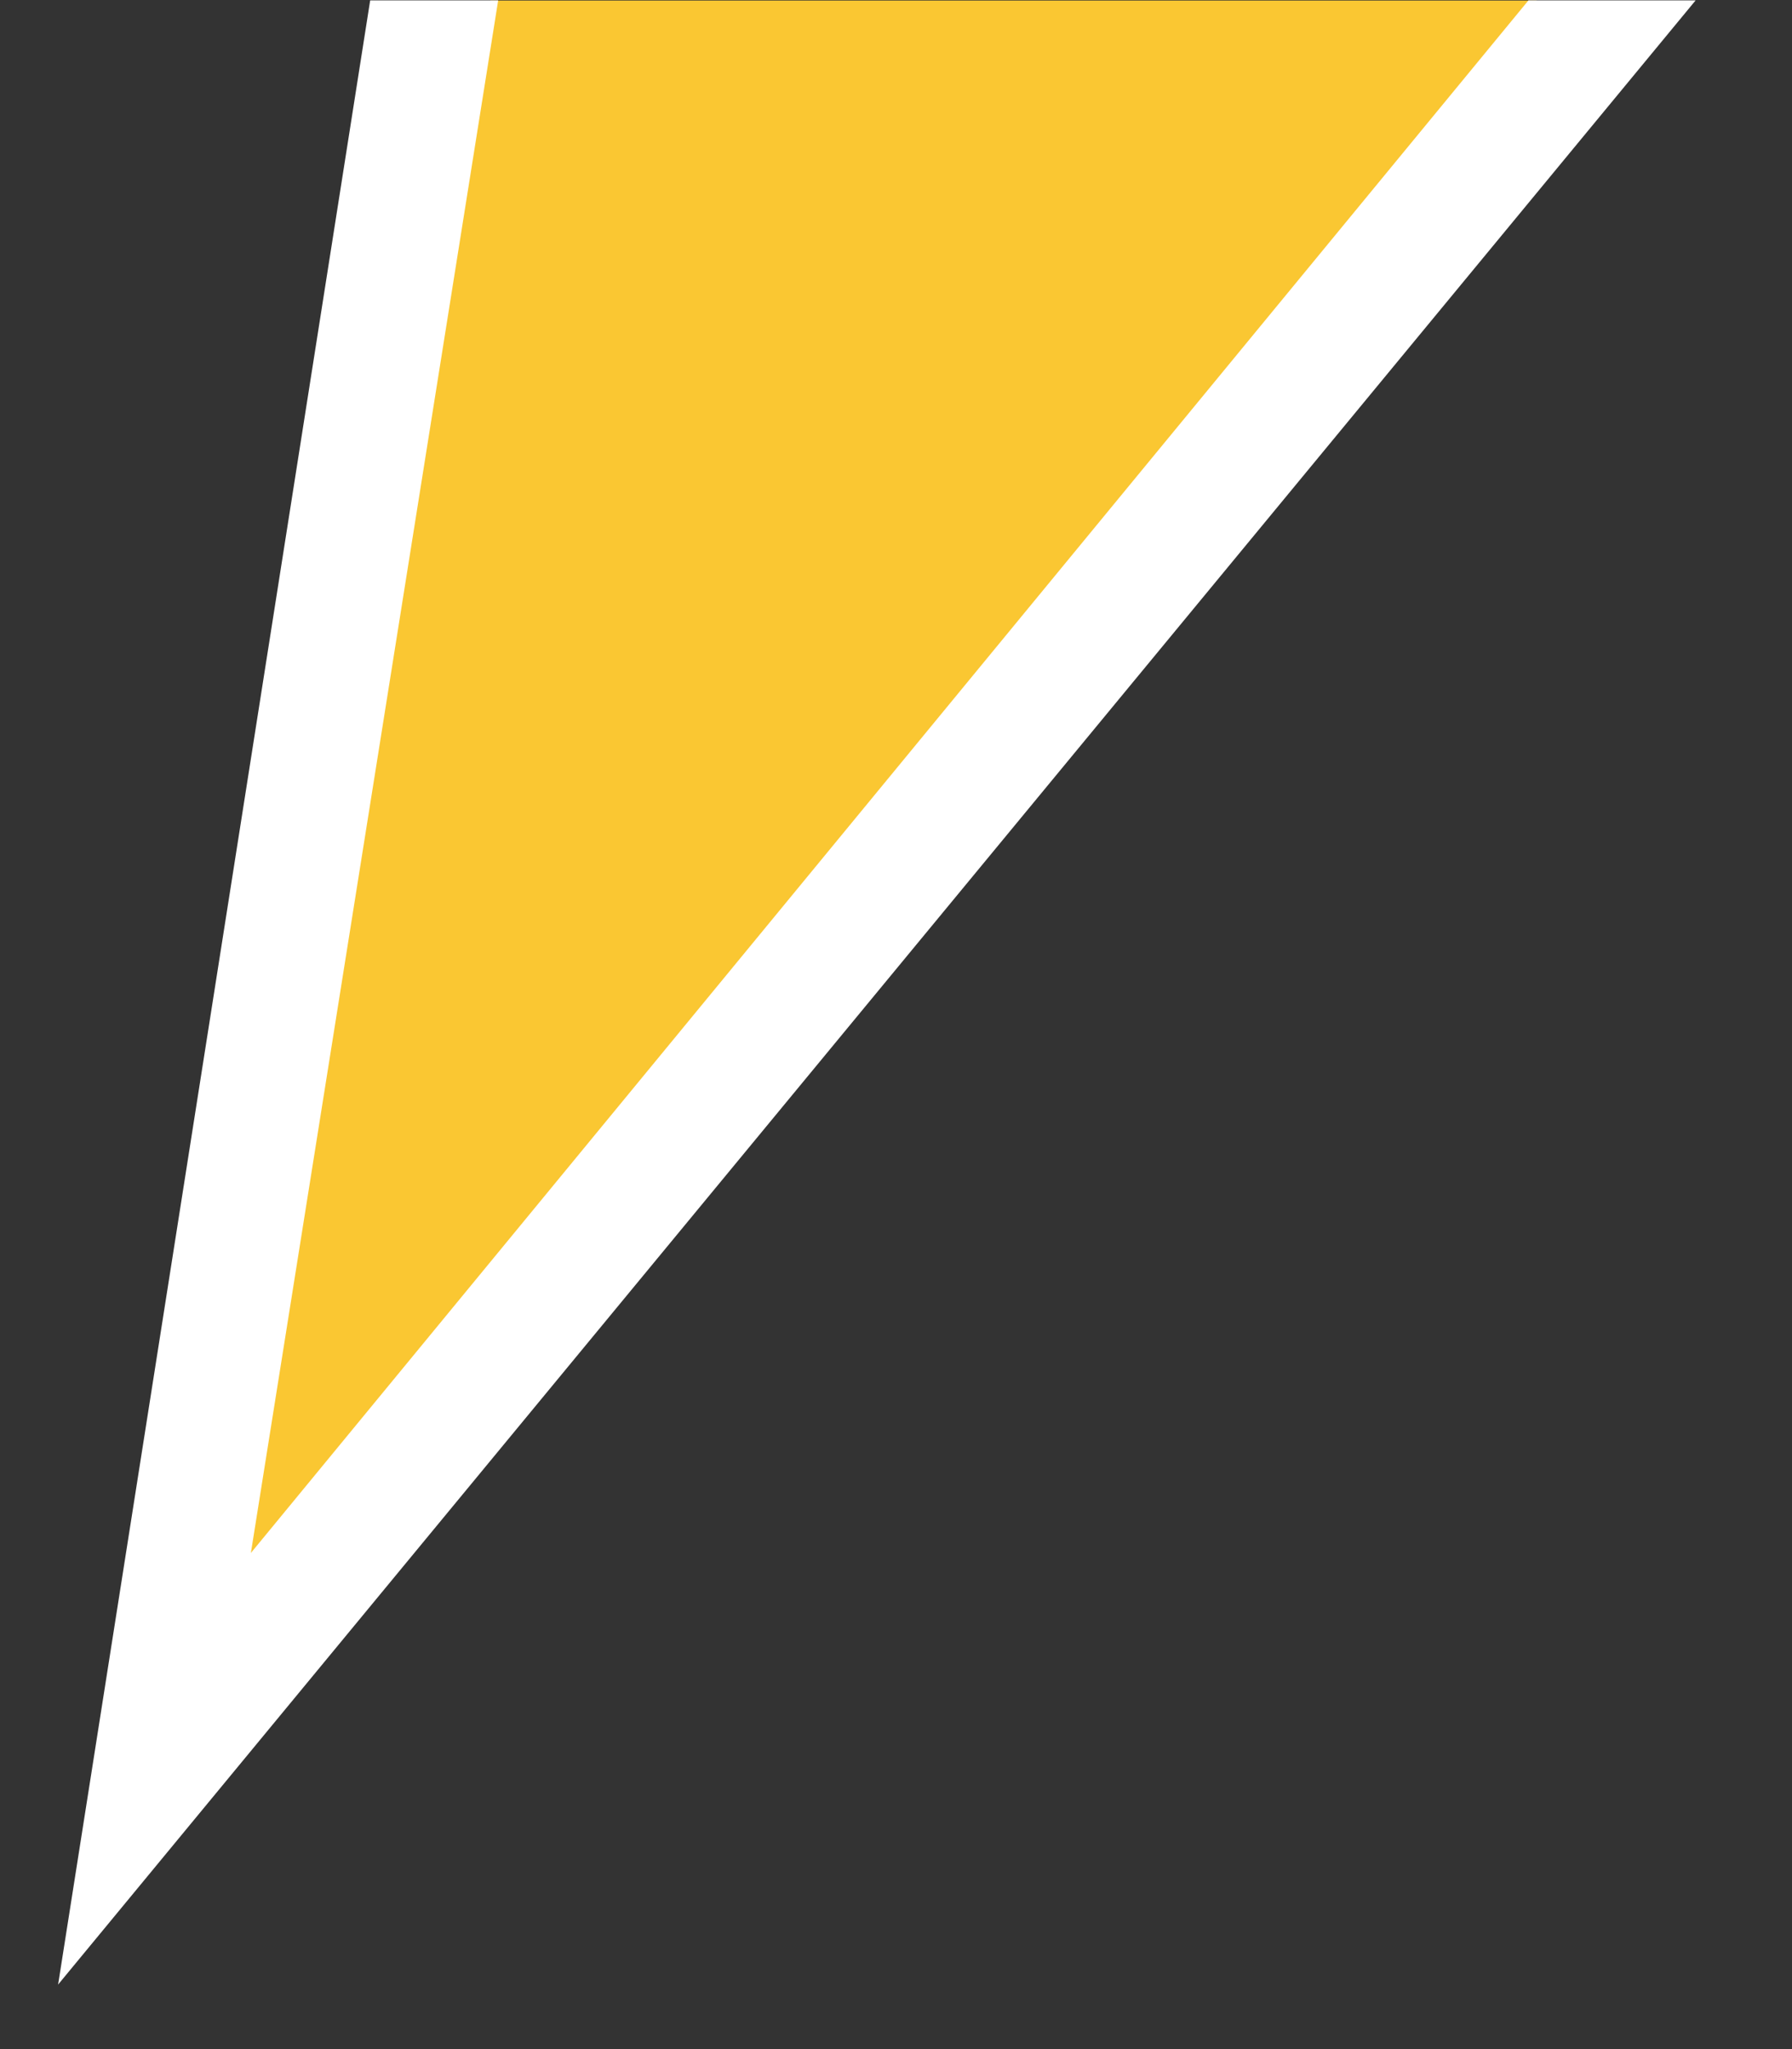 <svg width="14px" height="16px" viewBox="119 81 14 16" version="1.1" xmlns="http://www.w3.org/2000/svg" xmlns:xlink="http://www.w3.org/1999/xlink">
    <rect x="119" y="81" width="14" height="16" fill="#333333" stroke="none"/>
    <defs></defs>
    <g id="Chat-Pointer" stroke="none" stroke-width="1" fill="none" fill-rule="evenodd" transform="translate(119, 81)">
        <path d="M12.005,0.004 L1.878,12.348 L3.832,0.004 L12.005,0.004 Z" id="Inside" fill="#FAC732"></path>
        <polygon id="Border" fill="#FFFFFF" points="0.454 15.496 13.247 0.003 11.941 0.003 1.96 12.126 3.892 0.003 2.892 0.003"></polygon>
    </g>
</svg>
